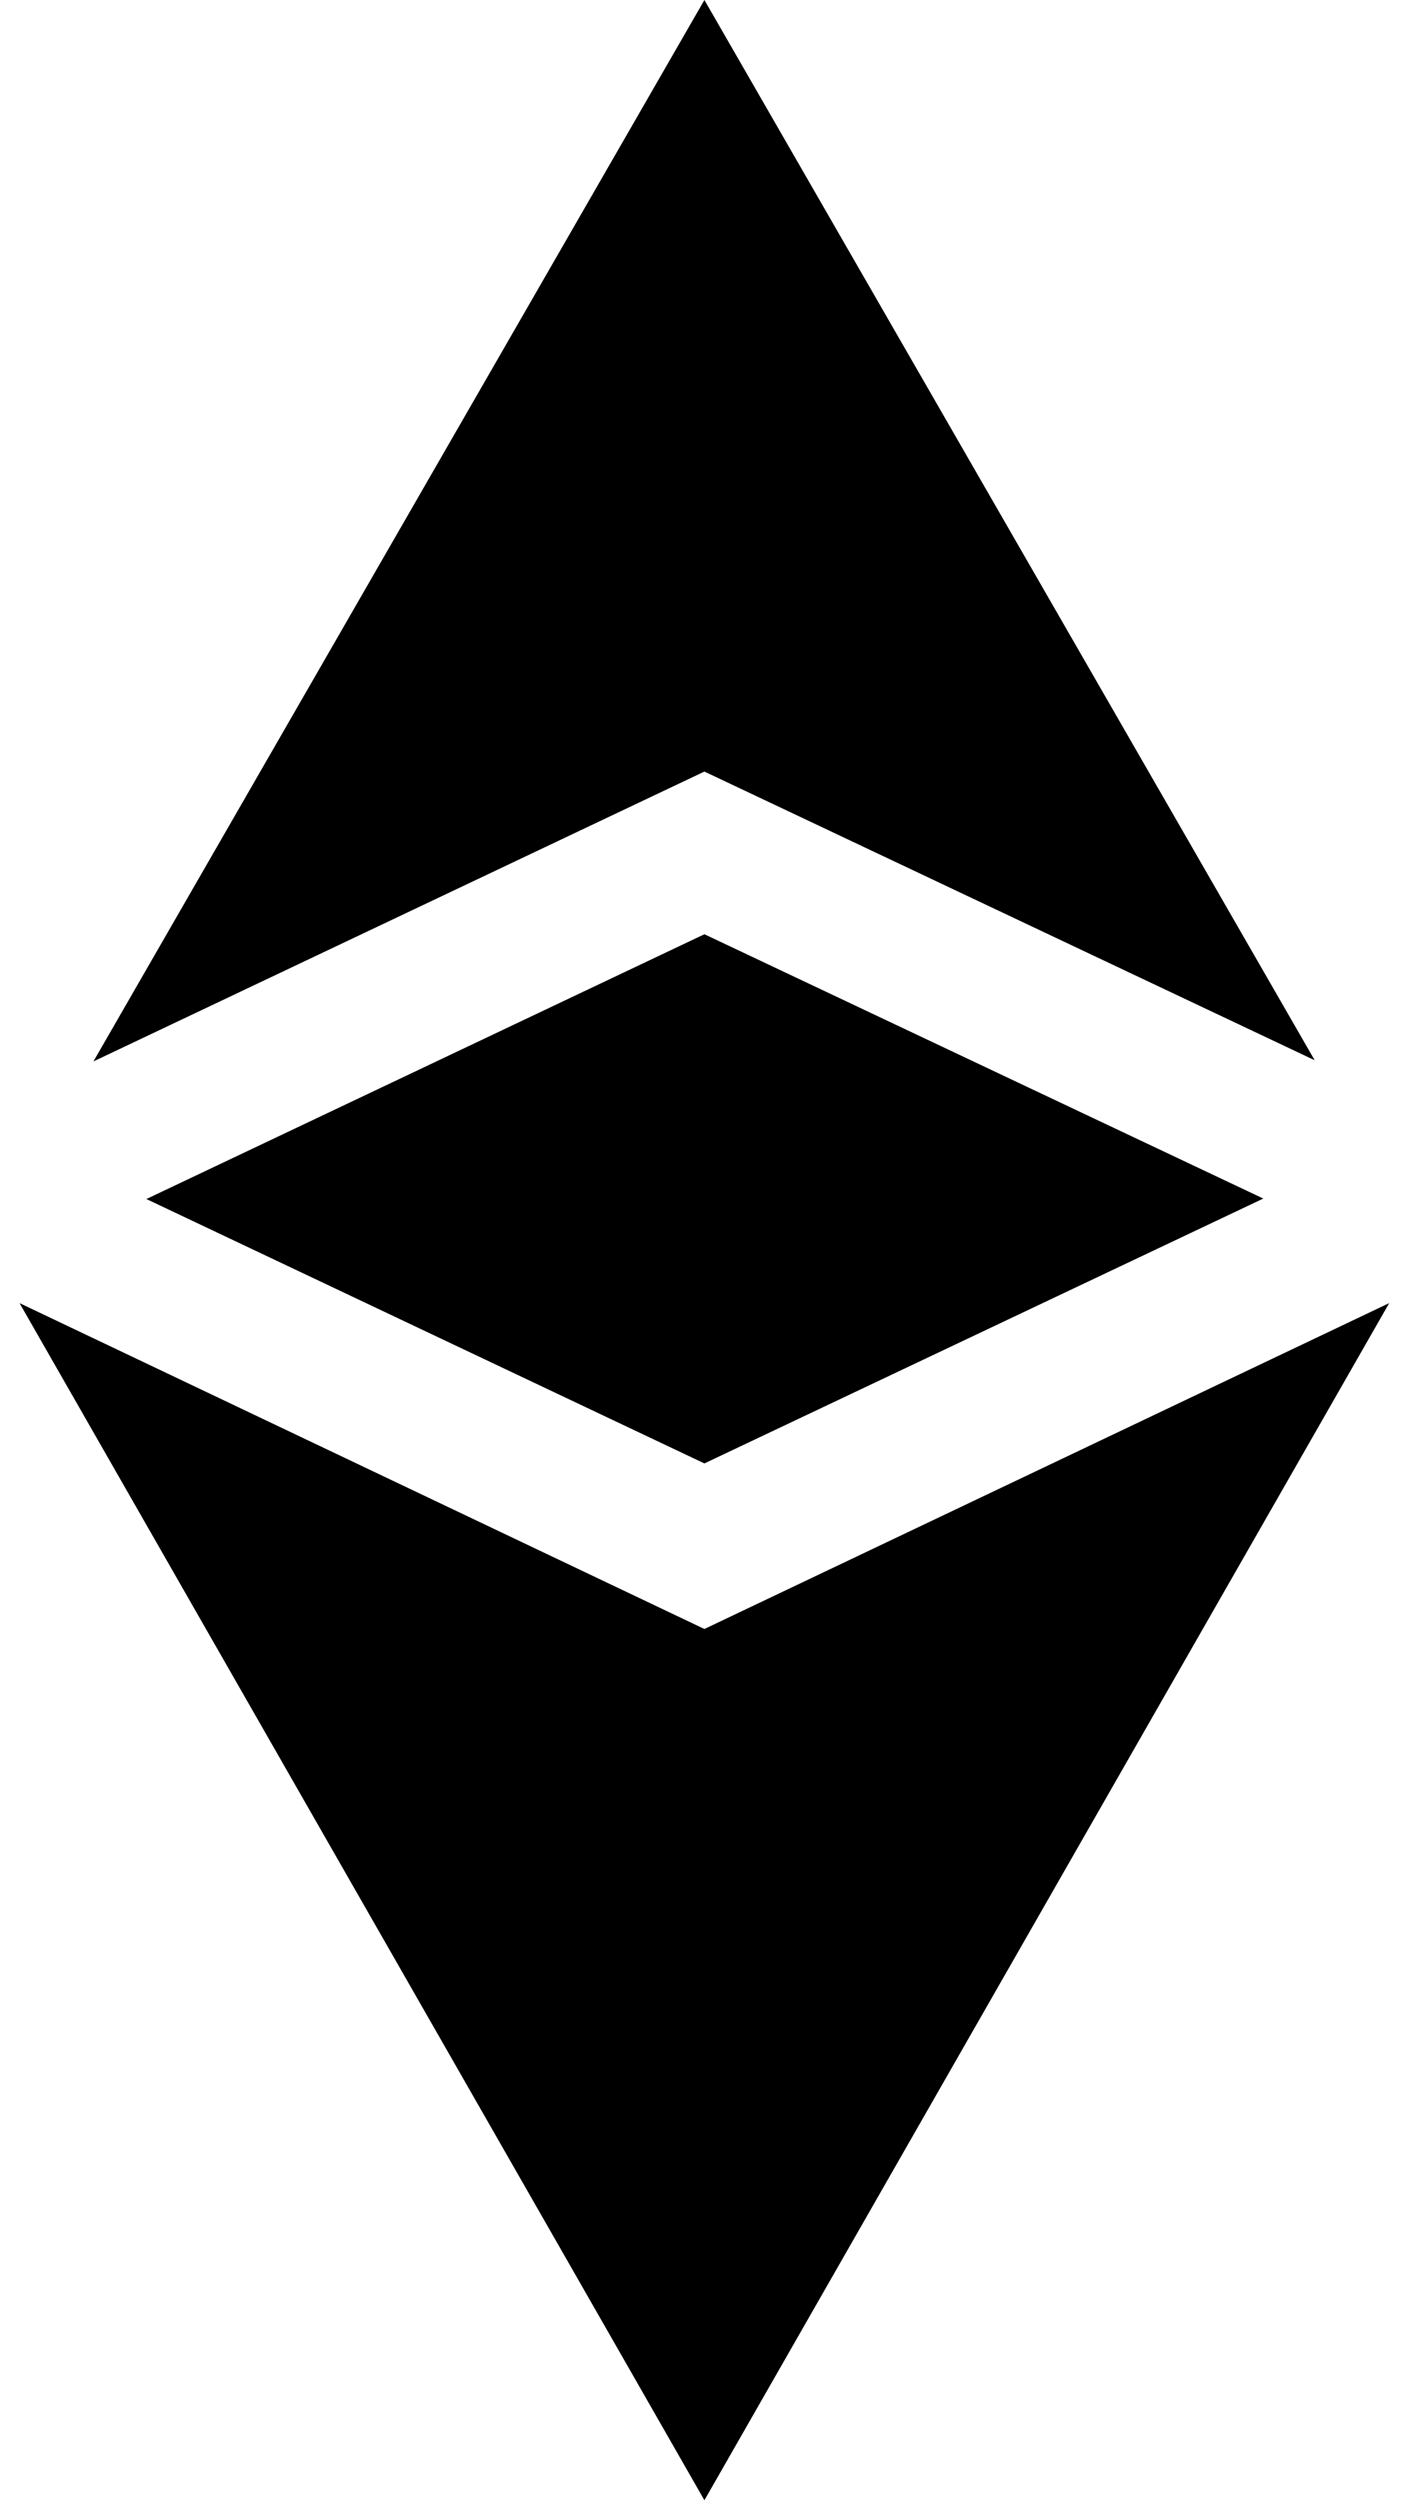 <svg width="18" height="32" viewBox="0 0 18 32" fill="none" xmlns="http://www.w3.org/2000/svg">
<path d="M9.018 20.849L0.25 16.678L9.018 32L17.785 16.678L9.018 20.849Z" fill="black"/>
<path d="M16.831 13.57L9.018 0L1.196 13.585L9.018 9.875L16.831 13.57Z" fill="black"/>
<path d="M1.874 15.346L9.018 18.73L16.173 15.34L9.018 11.957L1.874 15.346Z" fill="black"/>
</svg>
